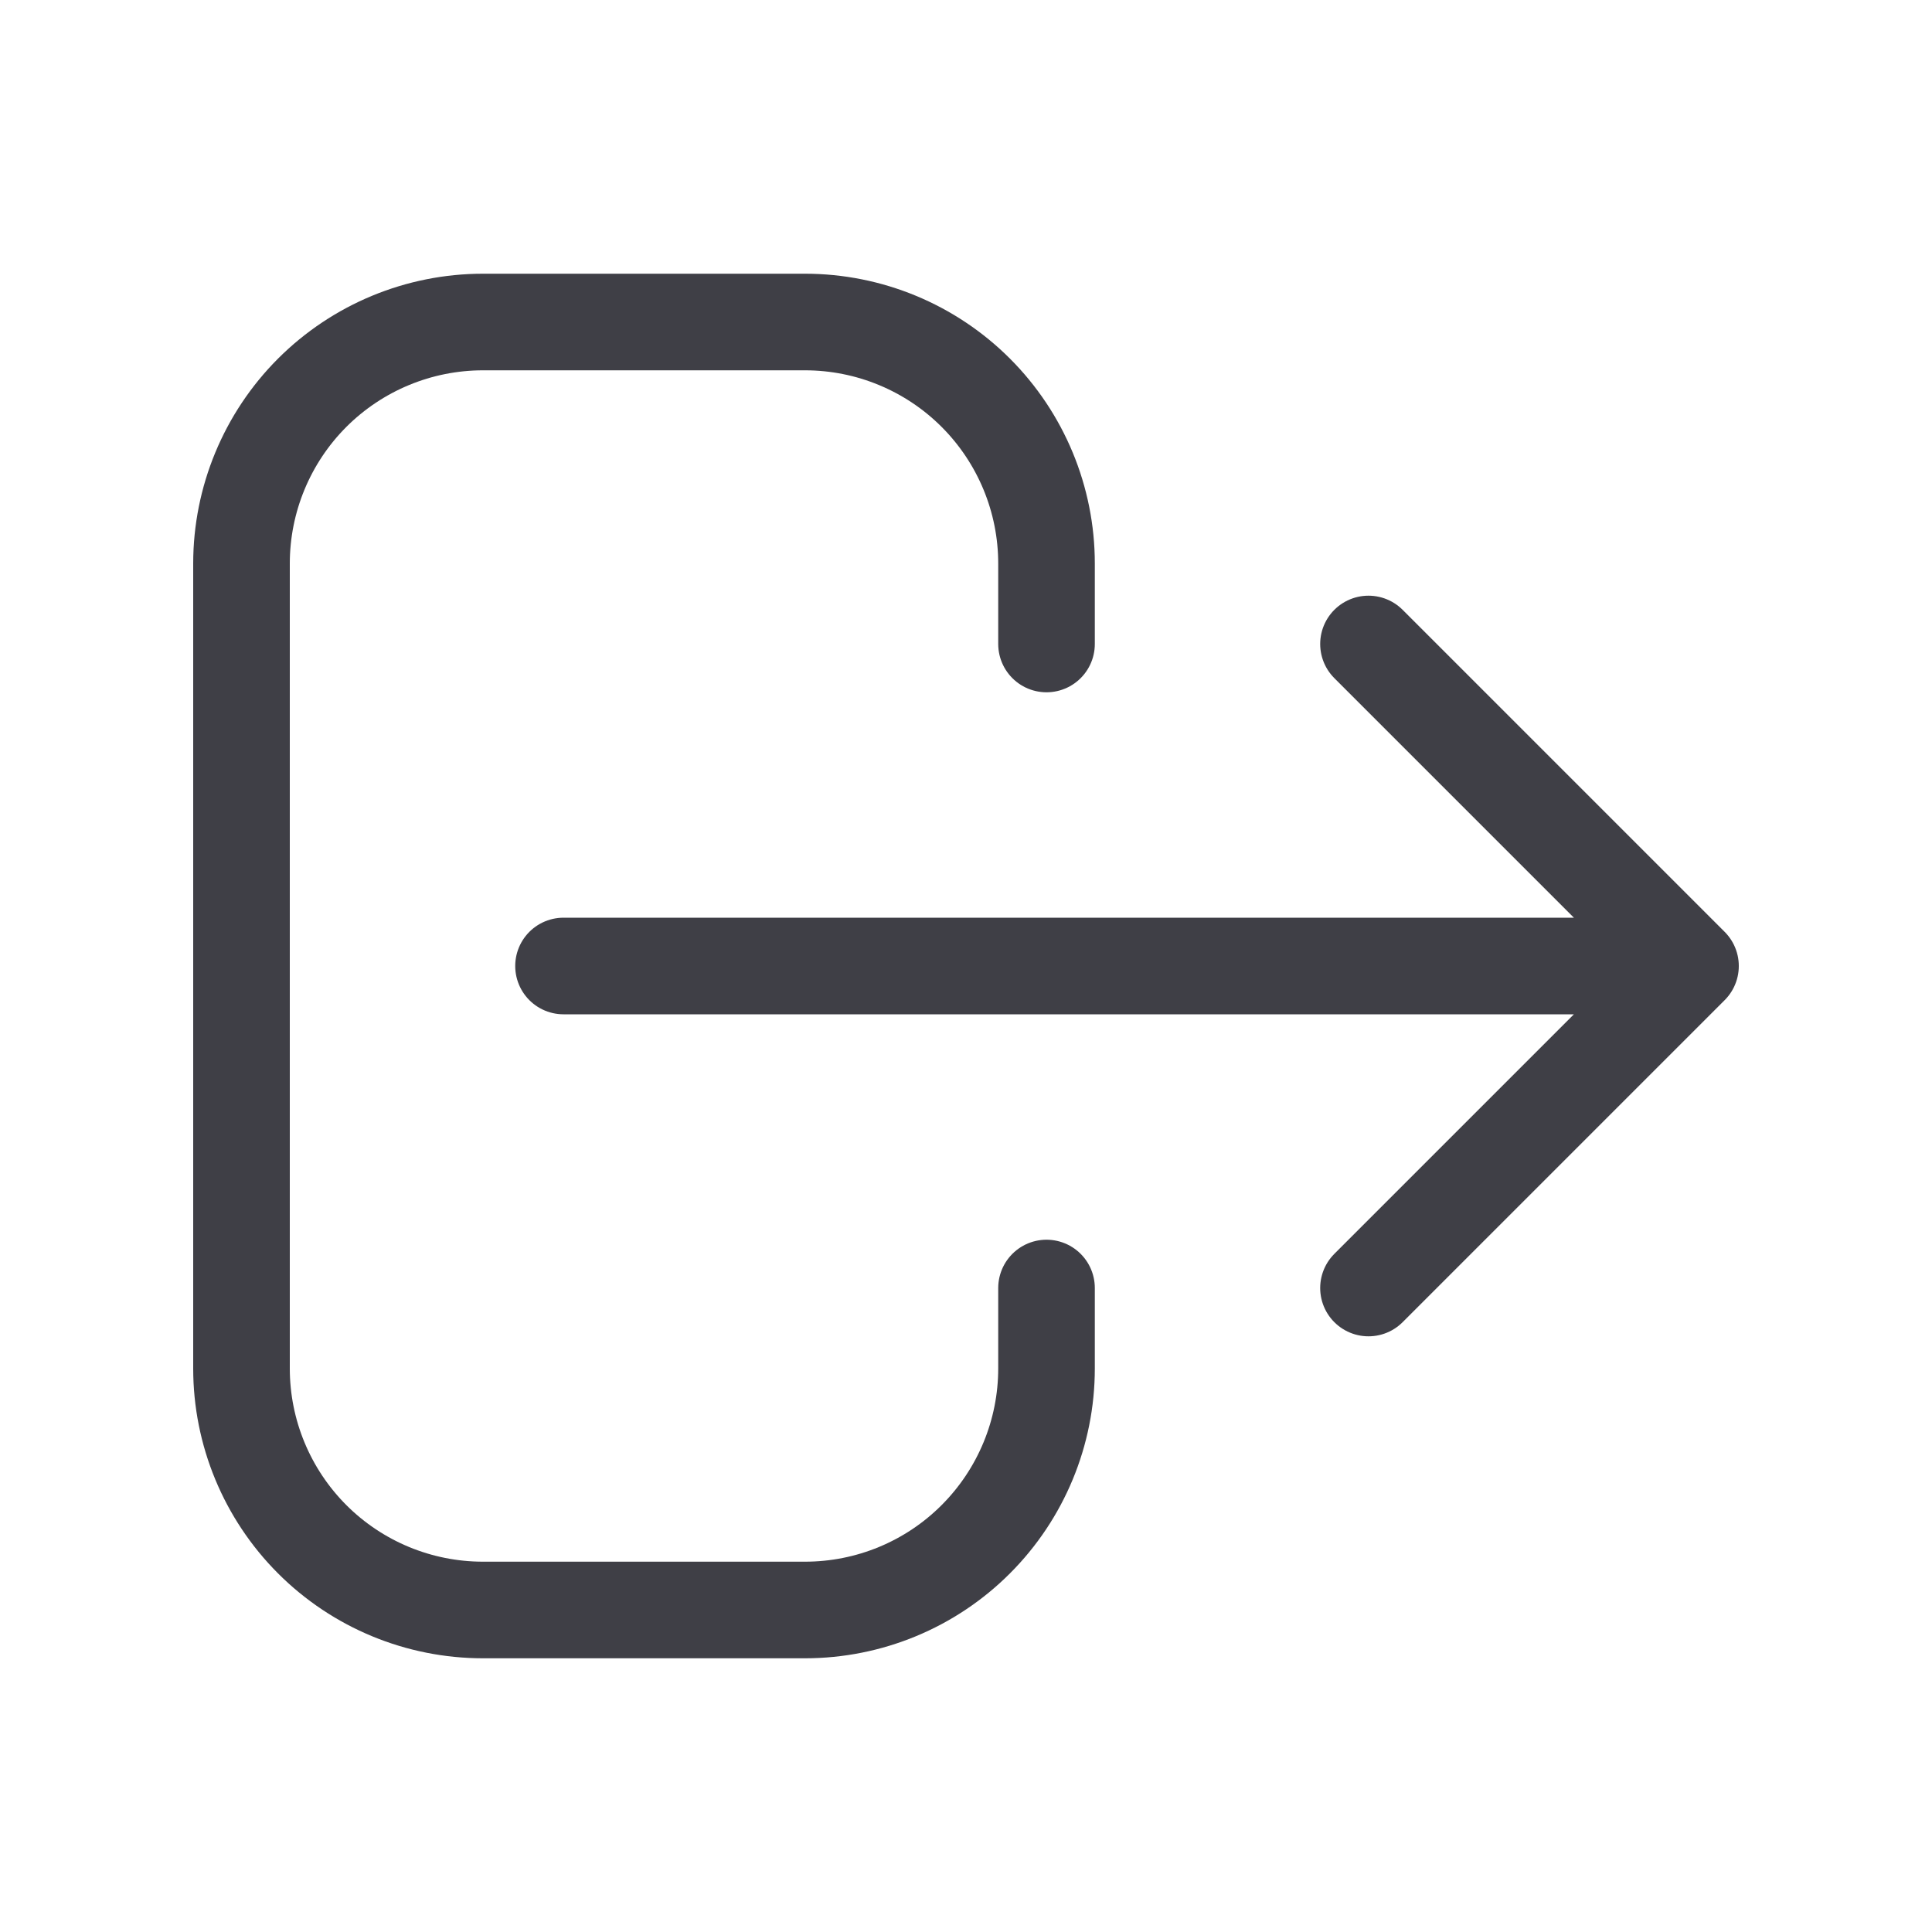 <svg width="40" height="40" viewBox="0 0 40 40" fill="none" xmlns="http://www.w3.org/2000/svg">
<path d="M28.333 26.667L35 20M35 20L28.333 13.333M35 20H11.667M21.667 26.667V28.333C21.667 29.66 21.14 30.931 20.202 31.869C19.265 32.807 17.993 33.333 16.667 33.333H10C8.674 33.333 7.402 32.807 6.464 31.869C5.527 30.931 5 29.66 5 28.333V11.667C5 10.341 5.527 9.069 6.464 8.131C7.402 7.194 8.674 6.667 10 6.667H16.667C17.993 6.667 19.265 7.194 20.202 8.131C21.14 9.069 21.667 10.341 21.667 11.667V13.333" stroke="#3F3F46" stroke-width="2" stroke-linecap="round" stroke-linejoin="round"/>
</svg>
